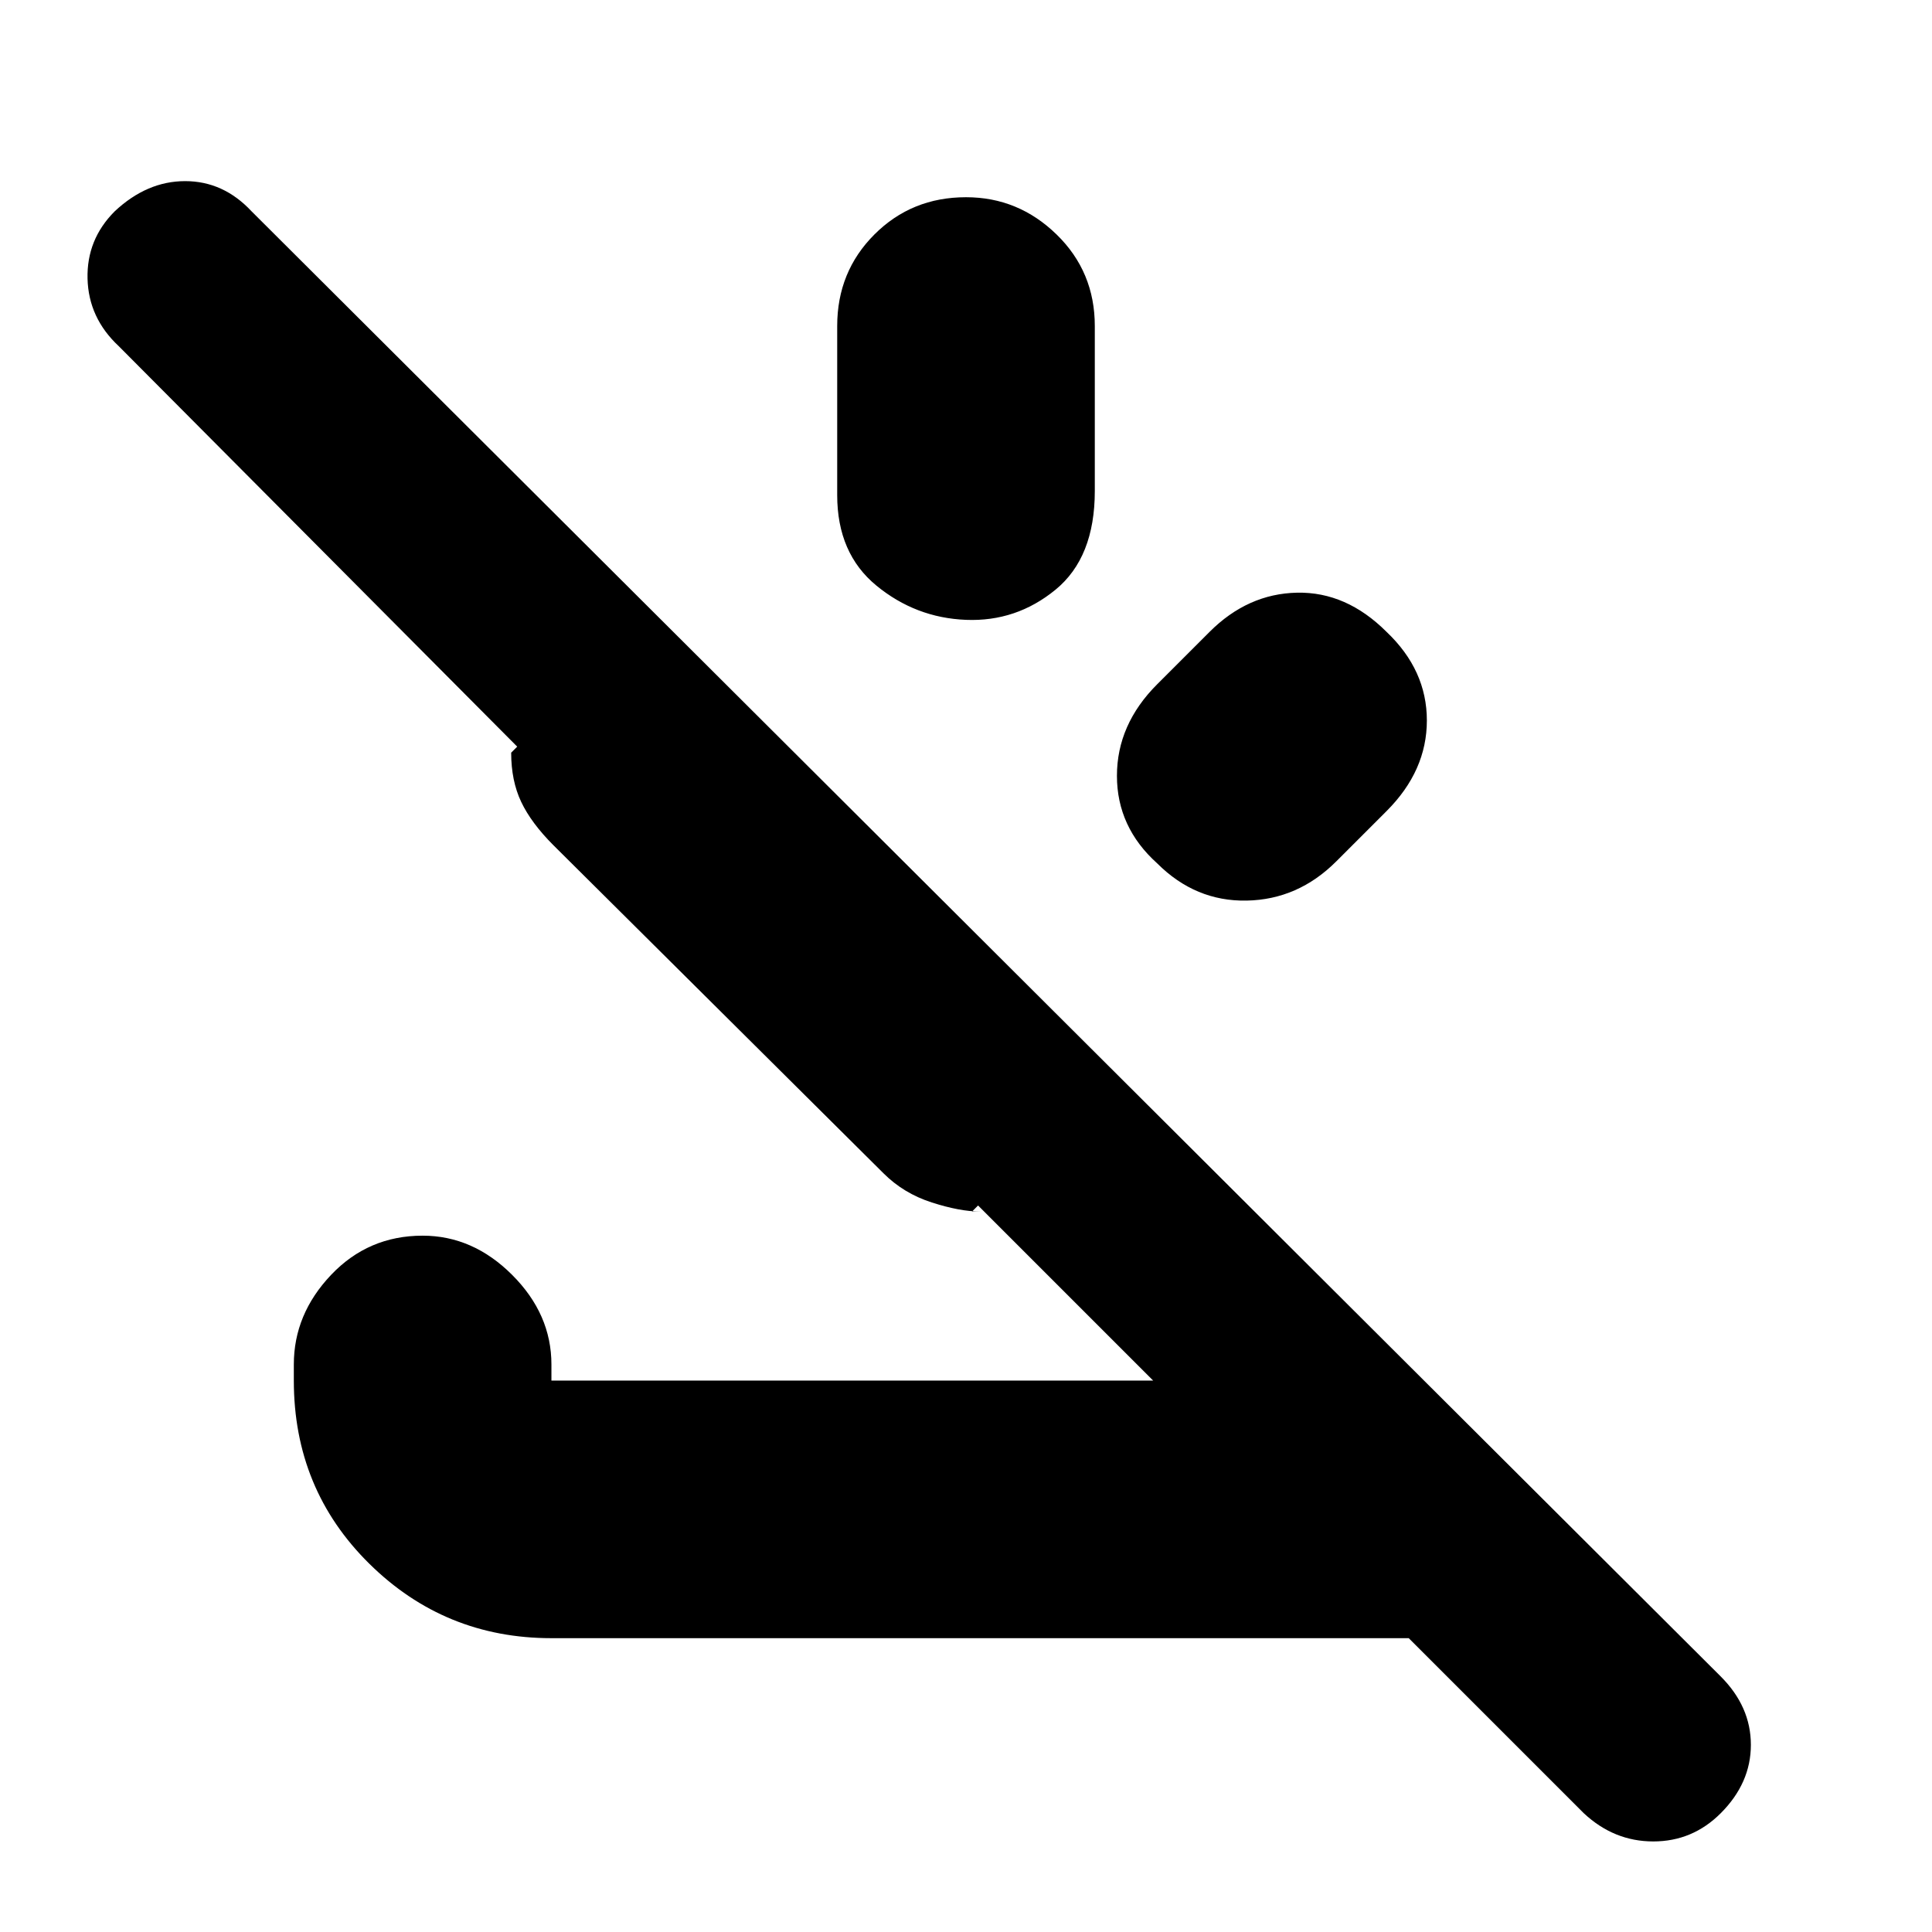 <svg xmlns="http://www.w3.org/2000/svg" height="20" viewBox="0 -960 960 960" width="20"><path d="m787-59-87-87H274q-53 0-90.5-37T146-274v-8q0-25 18.5-44.5T210-346q25 0 44.5 19.5T274-282v8h299l-87-87-3 3h4q-10 0-24-4.5T439-377L275-540q-11-11-16-21.5t-5-24.5l1.5-1.5 1.5-1.5L59-788q-15-14-15.5-33.5T57-855q16-15 35-15t33 15l730 728q15 15 15 34t-15 34q-14 14-33.5 14T787-59Zm-98-587q20 19 20 44t-20 45l-25 25q-19 19-44.5 19.5T575-531q-20-18-20-43.5t20-45.5l26-26q19-19 43.5-19.5T689-646ZM480-862q26 0 45 18.5t19 45.5v82q0 33-19.5 49T480-652q-25-1-44.5-17T416-714v-84q0-27 18.5-45.5T480-862Z"/></svg>